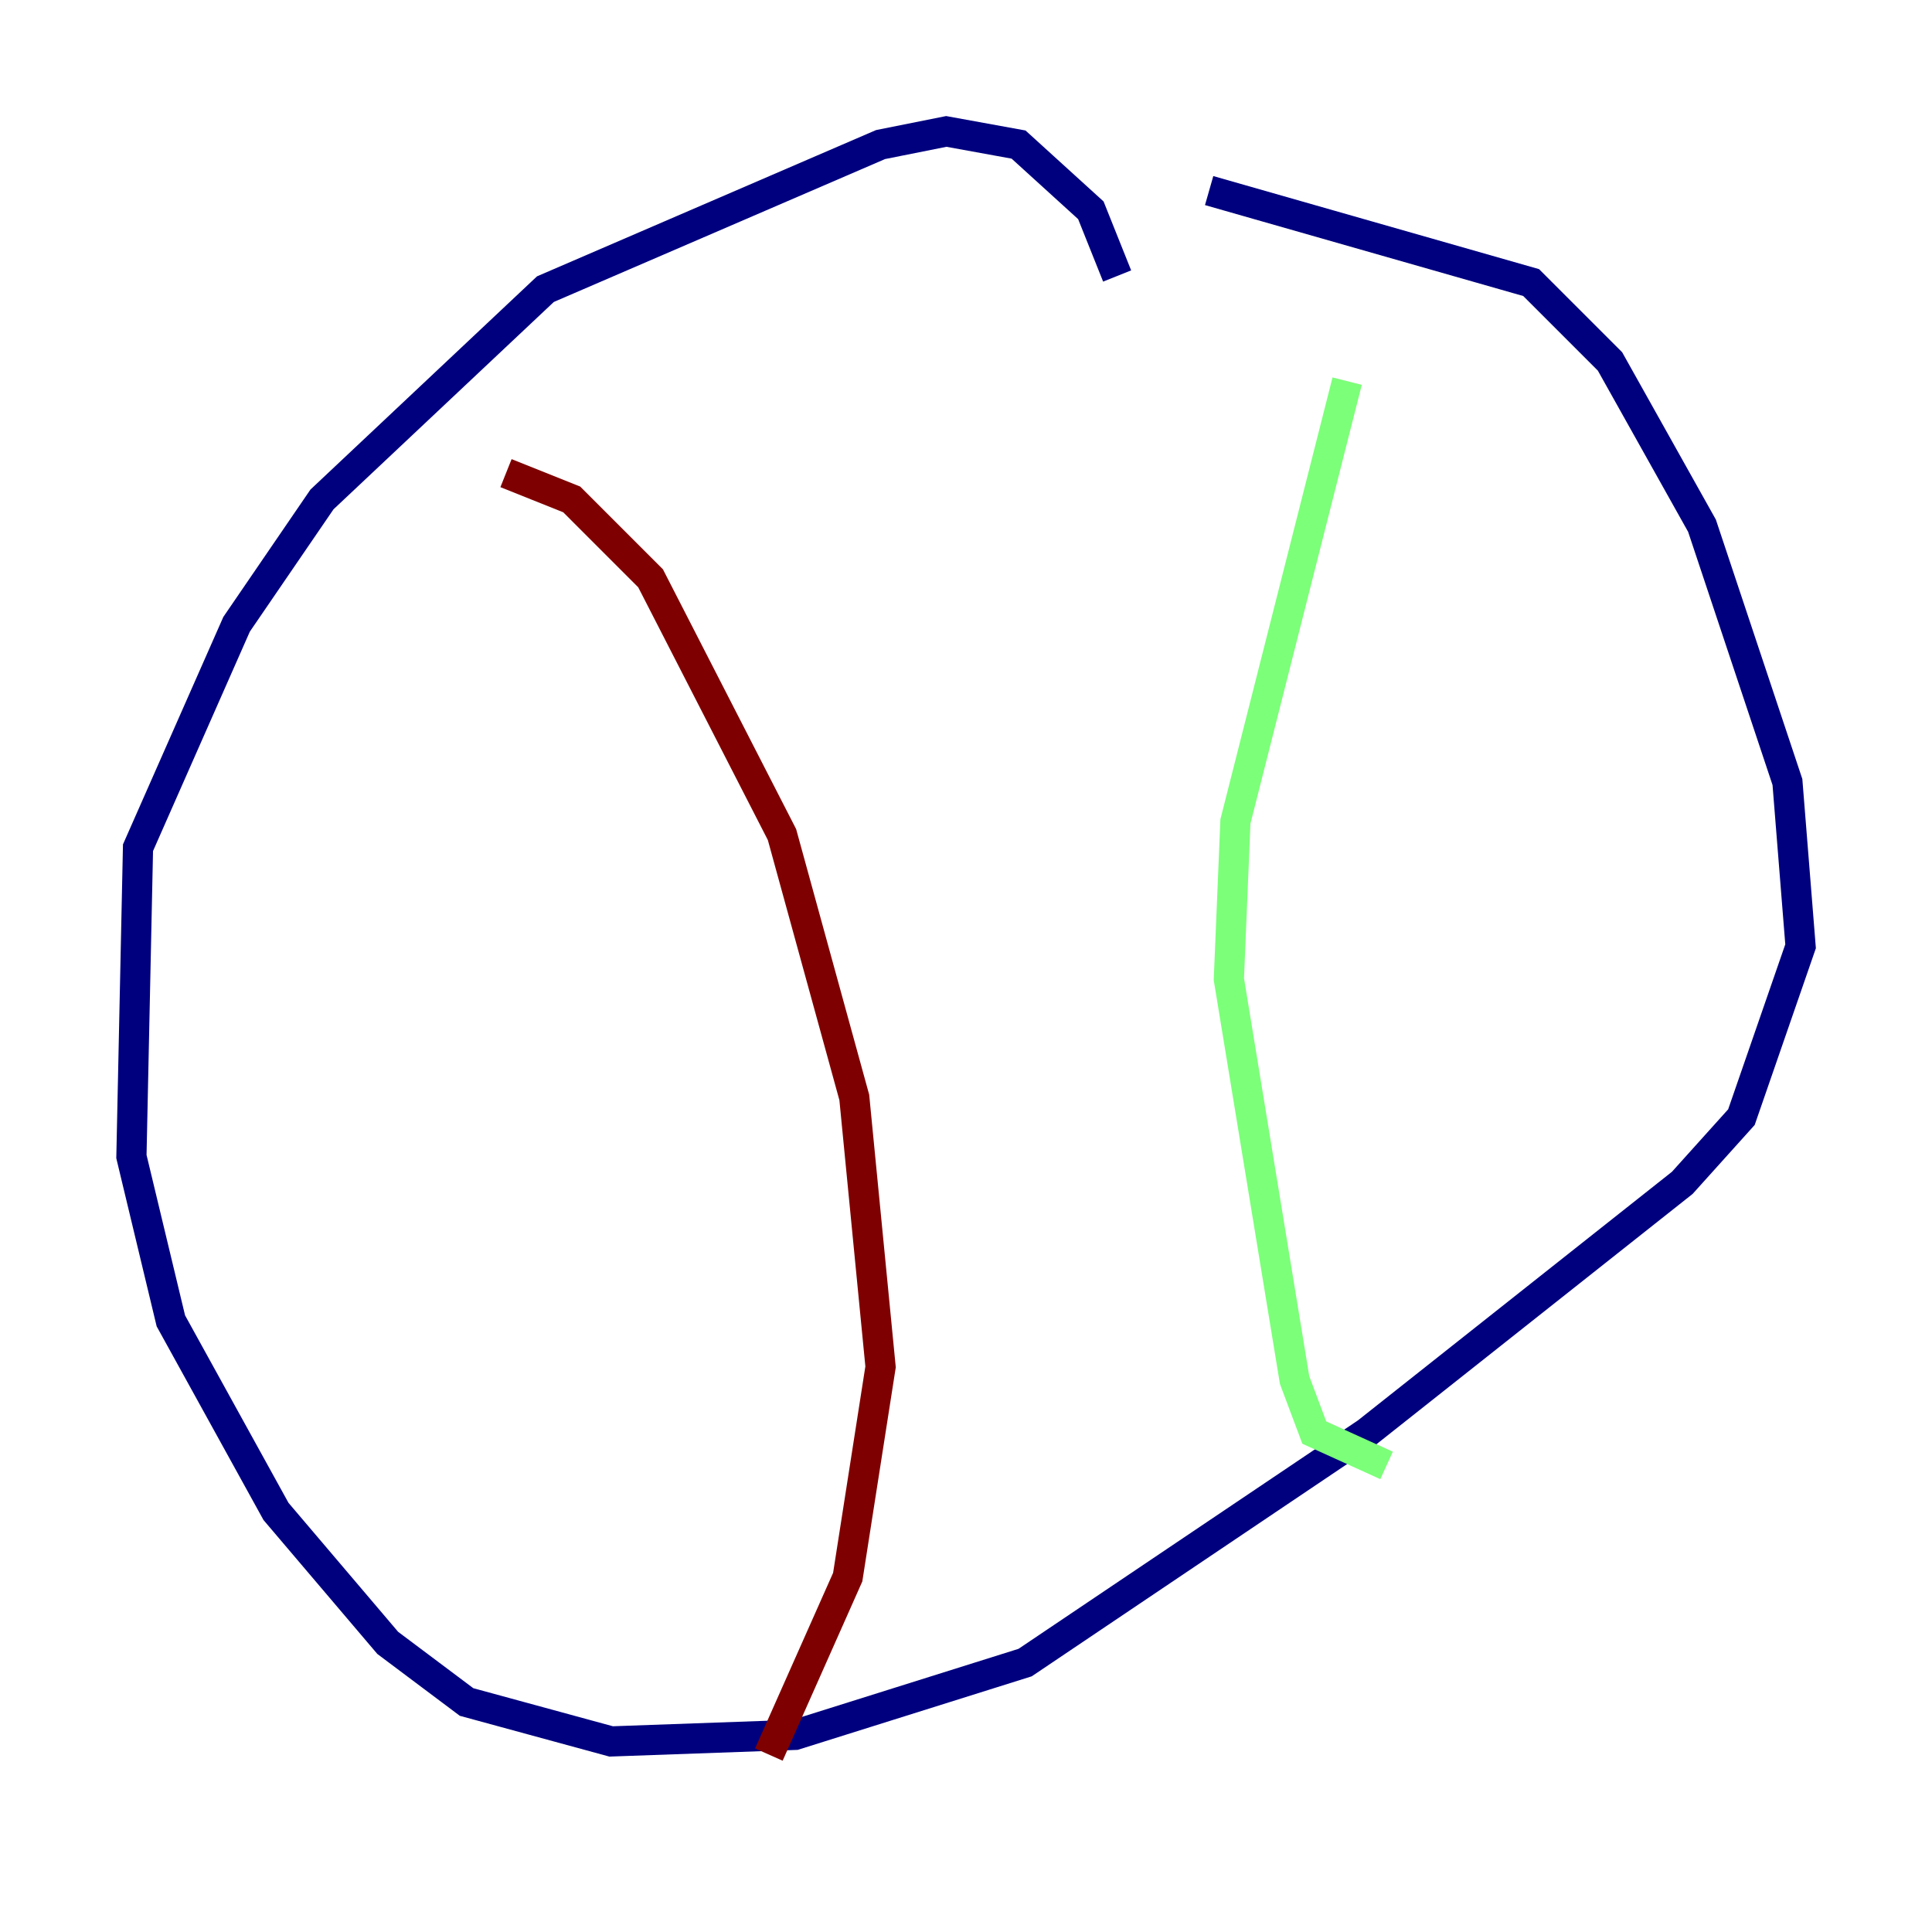 <?xml version="1.0" encoding="utf-8" ?>
<svg baseProfile="tiny" height="128" version="1.2" viewBox="0,0,128,128" width="128" xmlns="http://www.w3.org/2000/svg" xmlns:ev="http://www.w3.org/2001/xml-events" xmlns:xlink="http://www.w3.org/1999/xlink"><defs /><polyline fill="none" points="74.014,18.286 72.272,13.932 67.483,9.578 62.694,8.707 58.34,9.578 36.136,19.157 21.333,33.088 15.674,41.361 9.143,56.163 8.707,76.626 11.32,87.51 18.286,100.136 25.687,108.844 30.912,112.762 40.49,115.374 52.68,114.939 67.918,110.15 90.558,94.912 111.456,78.367 115.374,74.014 119.293,62.694 118.422,51.809 112.762,34.83 106.667,23.946 101.442,18.721 80.109,12.626" stroke="#00007f" stroke-width="2" /><polyline fill="none" points="89.252,25.252 81.85,54.422 81.415,64.871 85.769,91.429 87.075,94.912 91.864,97.088" stroke="#7cff79" stroke-width="2" /><polyline fill="none" points="33.524,31.347 37.878,33.088 43.102,38.313 51.809,55.292 56.599,72.707 58.34,90.558 56.163,104.49 50.939,116.245" stroke="#7f0000" stroke-width="2" /></svg>